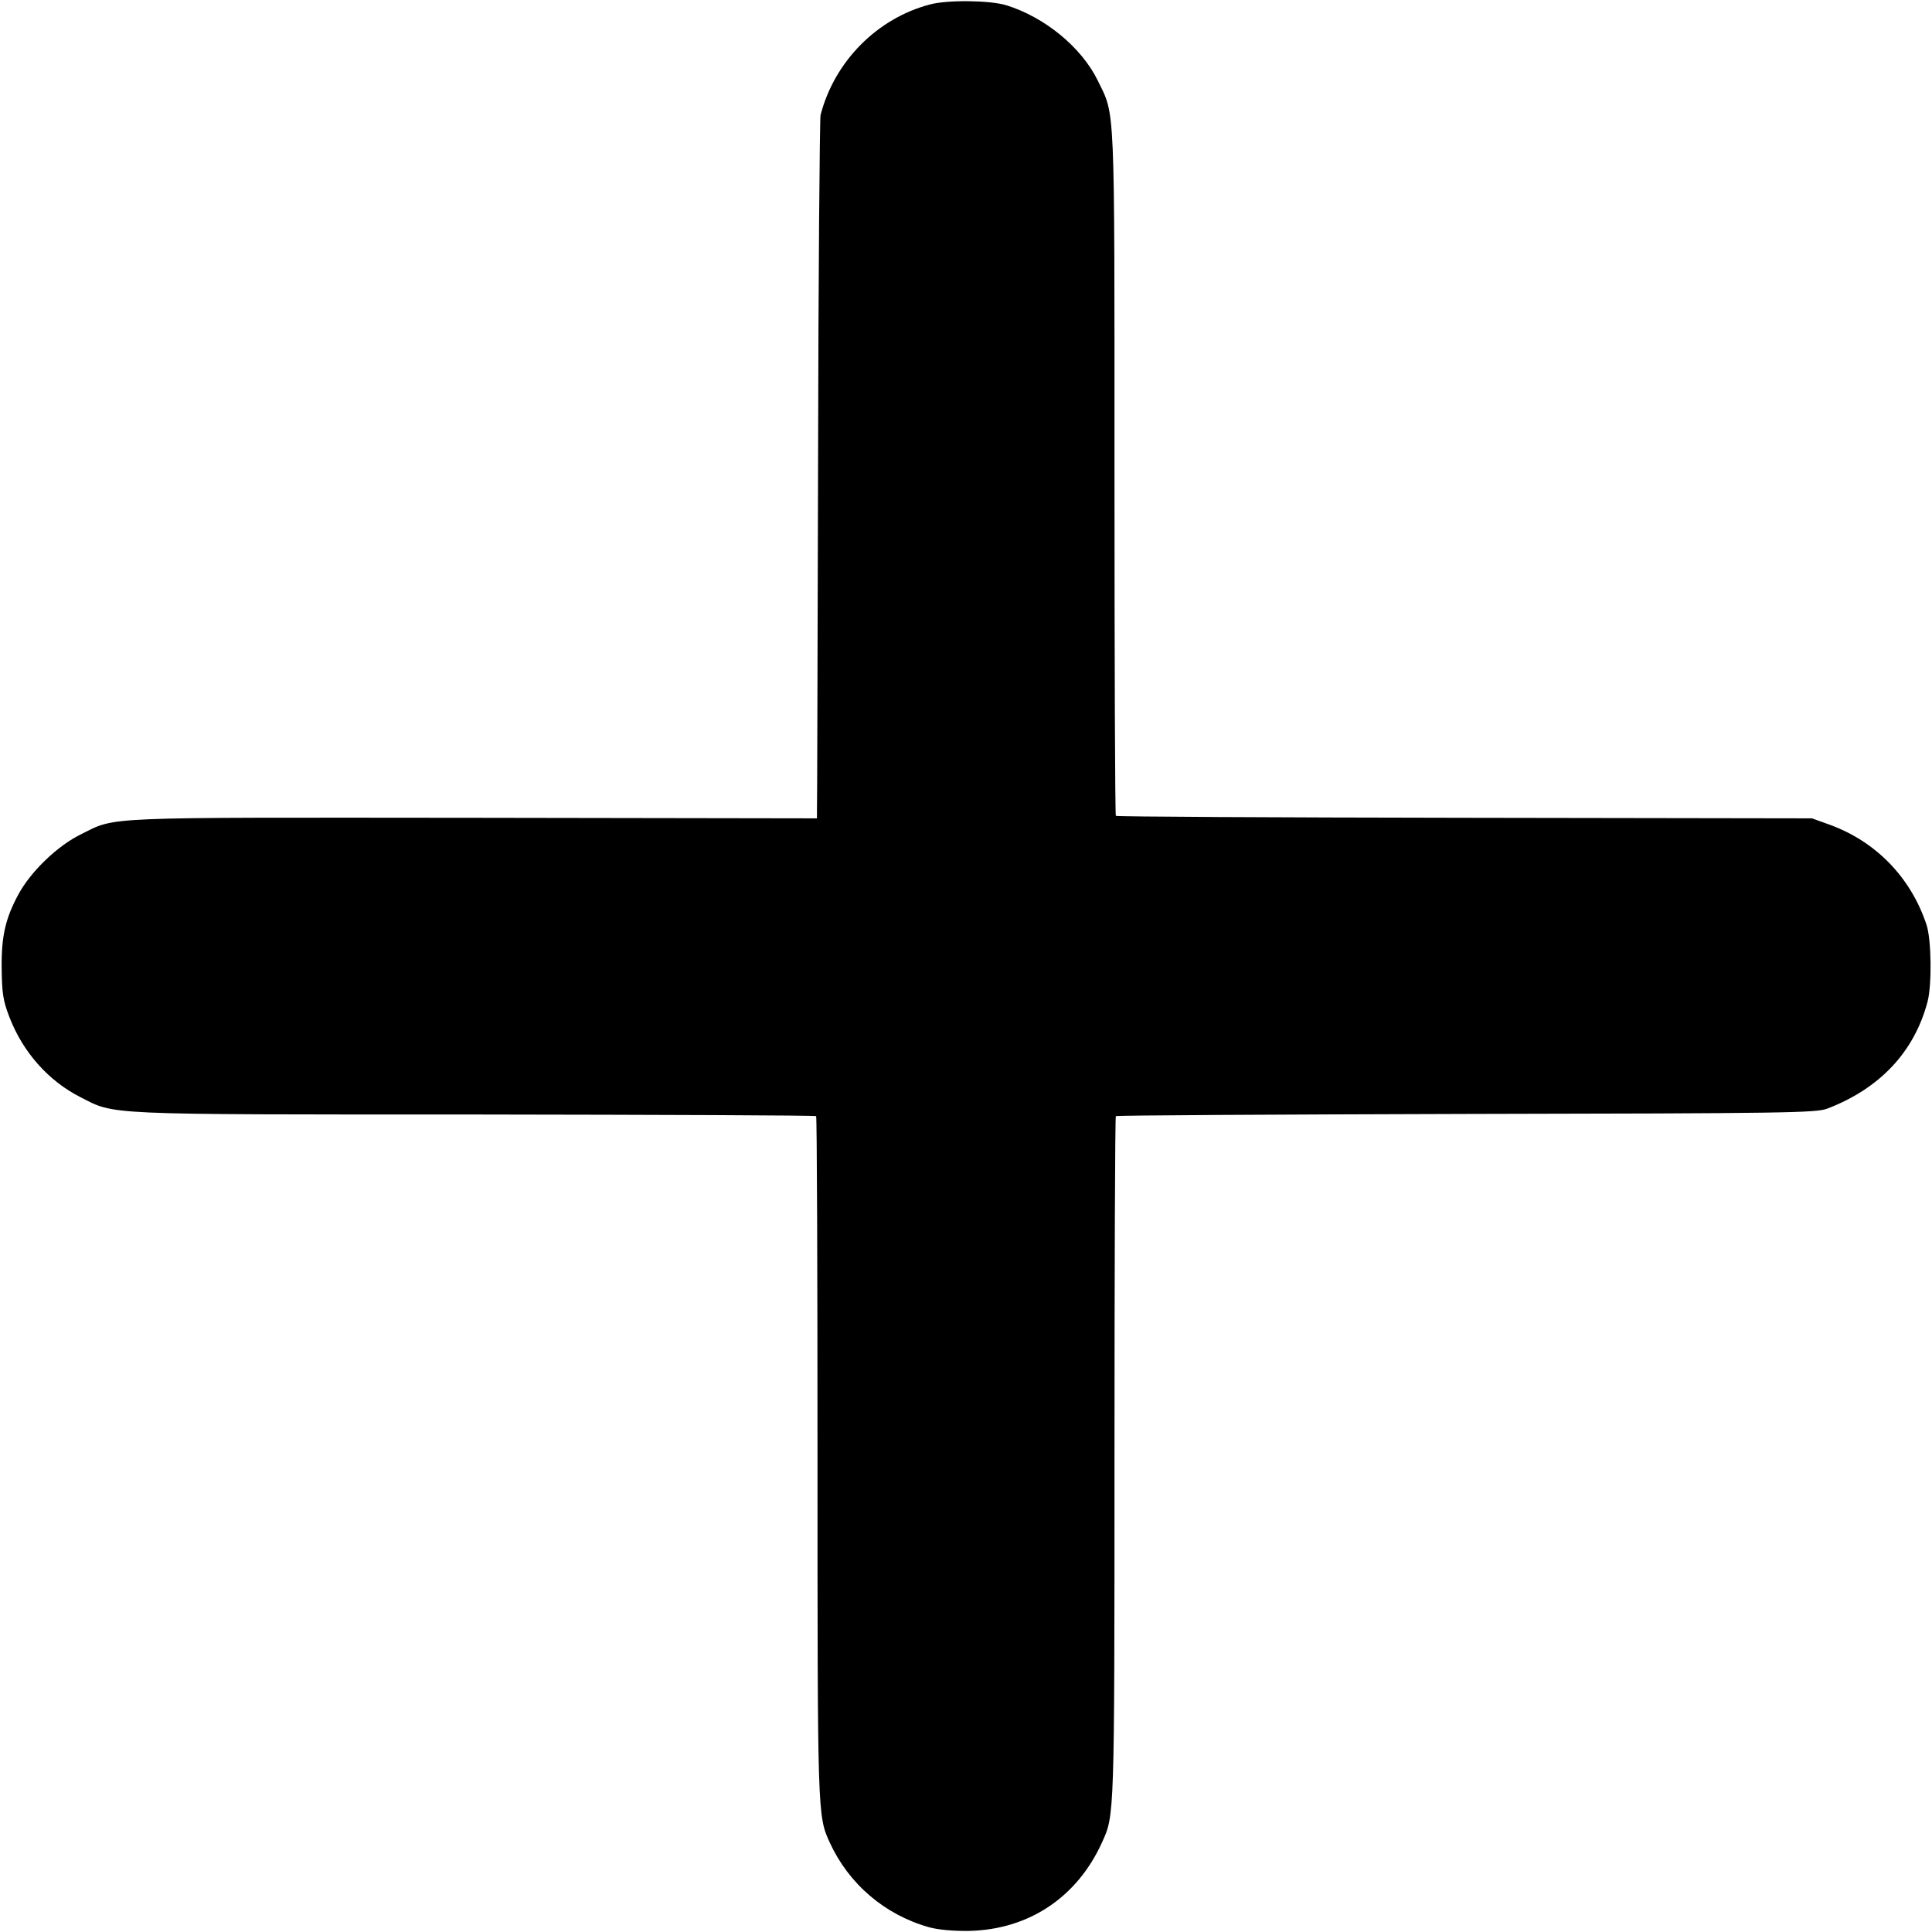 <?xml version="1.0" standalone="no"?>
<!DOCTYPE svg PUBLIC "-//W3C//DTD SVG 20010904//EN"
 "http://www.w3.org/TR/2001/REC-SVG-20010904/DTD/svg10.dtd">
<svg version="1.0" xmlns="http://www.w3.org/2000/svg"
 width="700pt" height="700pt" viewBox="0 0 700 700"
 preserveAspectRatio="xMidYMid meet">
<g transform="translate(0,700) scale(0.1,-0.1)"
fill="#000000" stroke="none">
<path d="M3370 6984 c-192 -50 -347 -207 -397 -401 -3 -15 -8 -584 -9 -1263
-2 -679 -3 -1246 -4 -1260 l0 -25 -1245 2 c-1367 1 -1291 5 -1422 -60 -84 -41
-181 -134 -226 -217 -47 -87 -62 -151 -61 -265 1 -94 5 -120 28 -180 49 -127
141 -231 257 -290 128 -65 67 -63 1426 -63 679 -1 1237 -3 1240 -6 3 -3 5
-559 5 -1236 0 -1294 0 -1299 44 -1395 69 -151 200 -263 361 -308 33 -9 88
-14 145 -13 216 5 391 122 481 321 45 99 45 87 45 1390 0 680 2 1239 5 1241 3
3 574 6 1268 8 1165 2 1268 4 1309 19 191 73 316 206 364 388 16 62 14 225 -4
279 -57 171 -183 301 -351 362 l-64 23 -1258 2 c-693 1 -1261 4 -1264 7 -3 2
-5 563 -5 1246 0 1363 3 1287 -61 1419 -59 120 -192 229 -331 272 -59 18 -212
20 -276 3z"/>
</g>
</svg>
